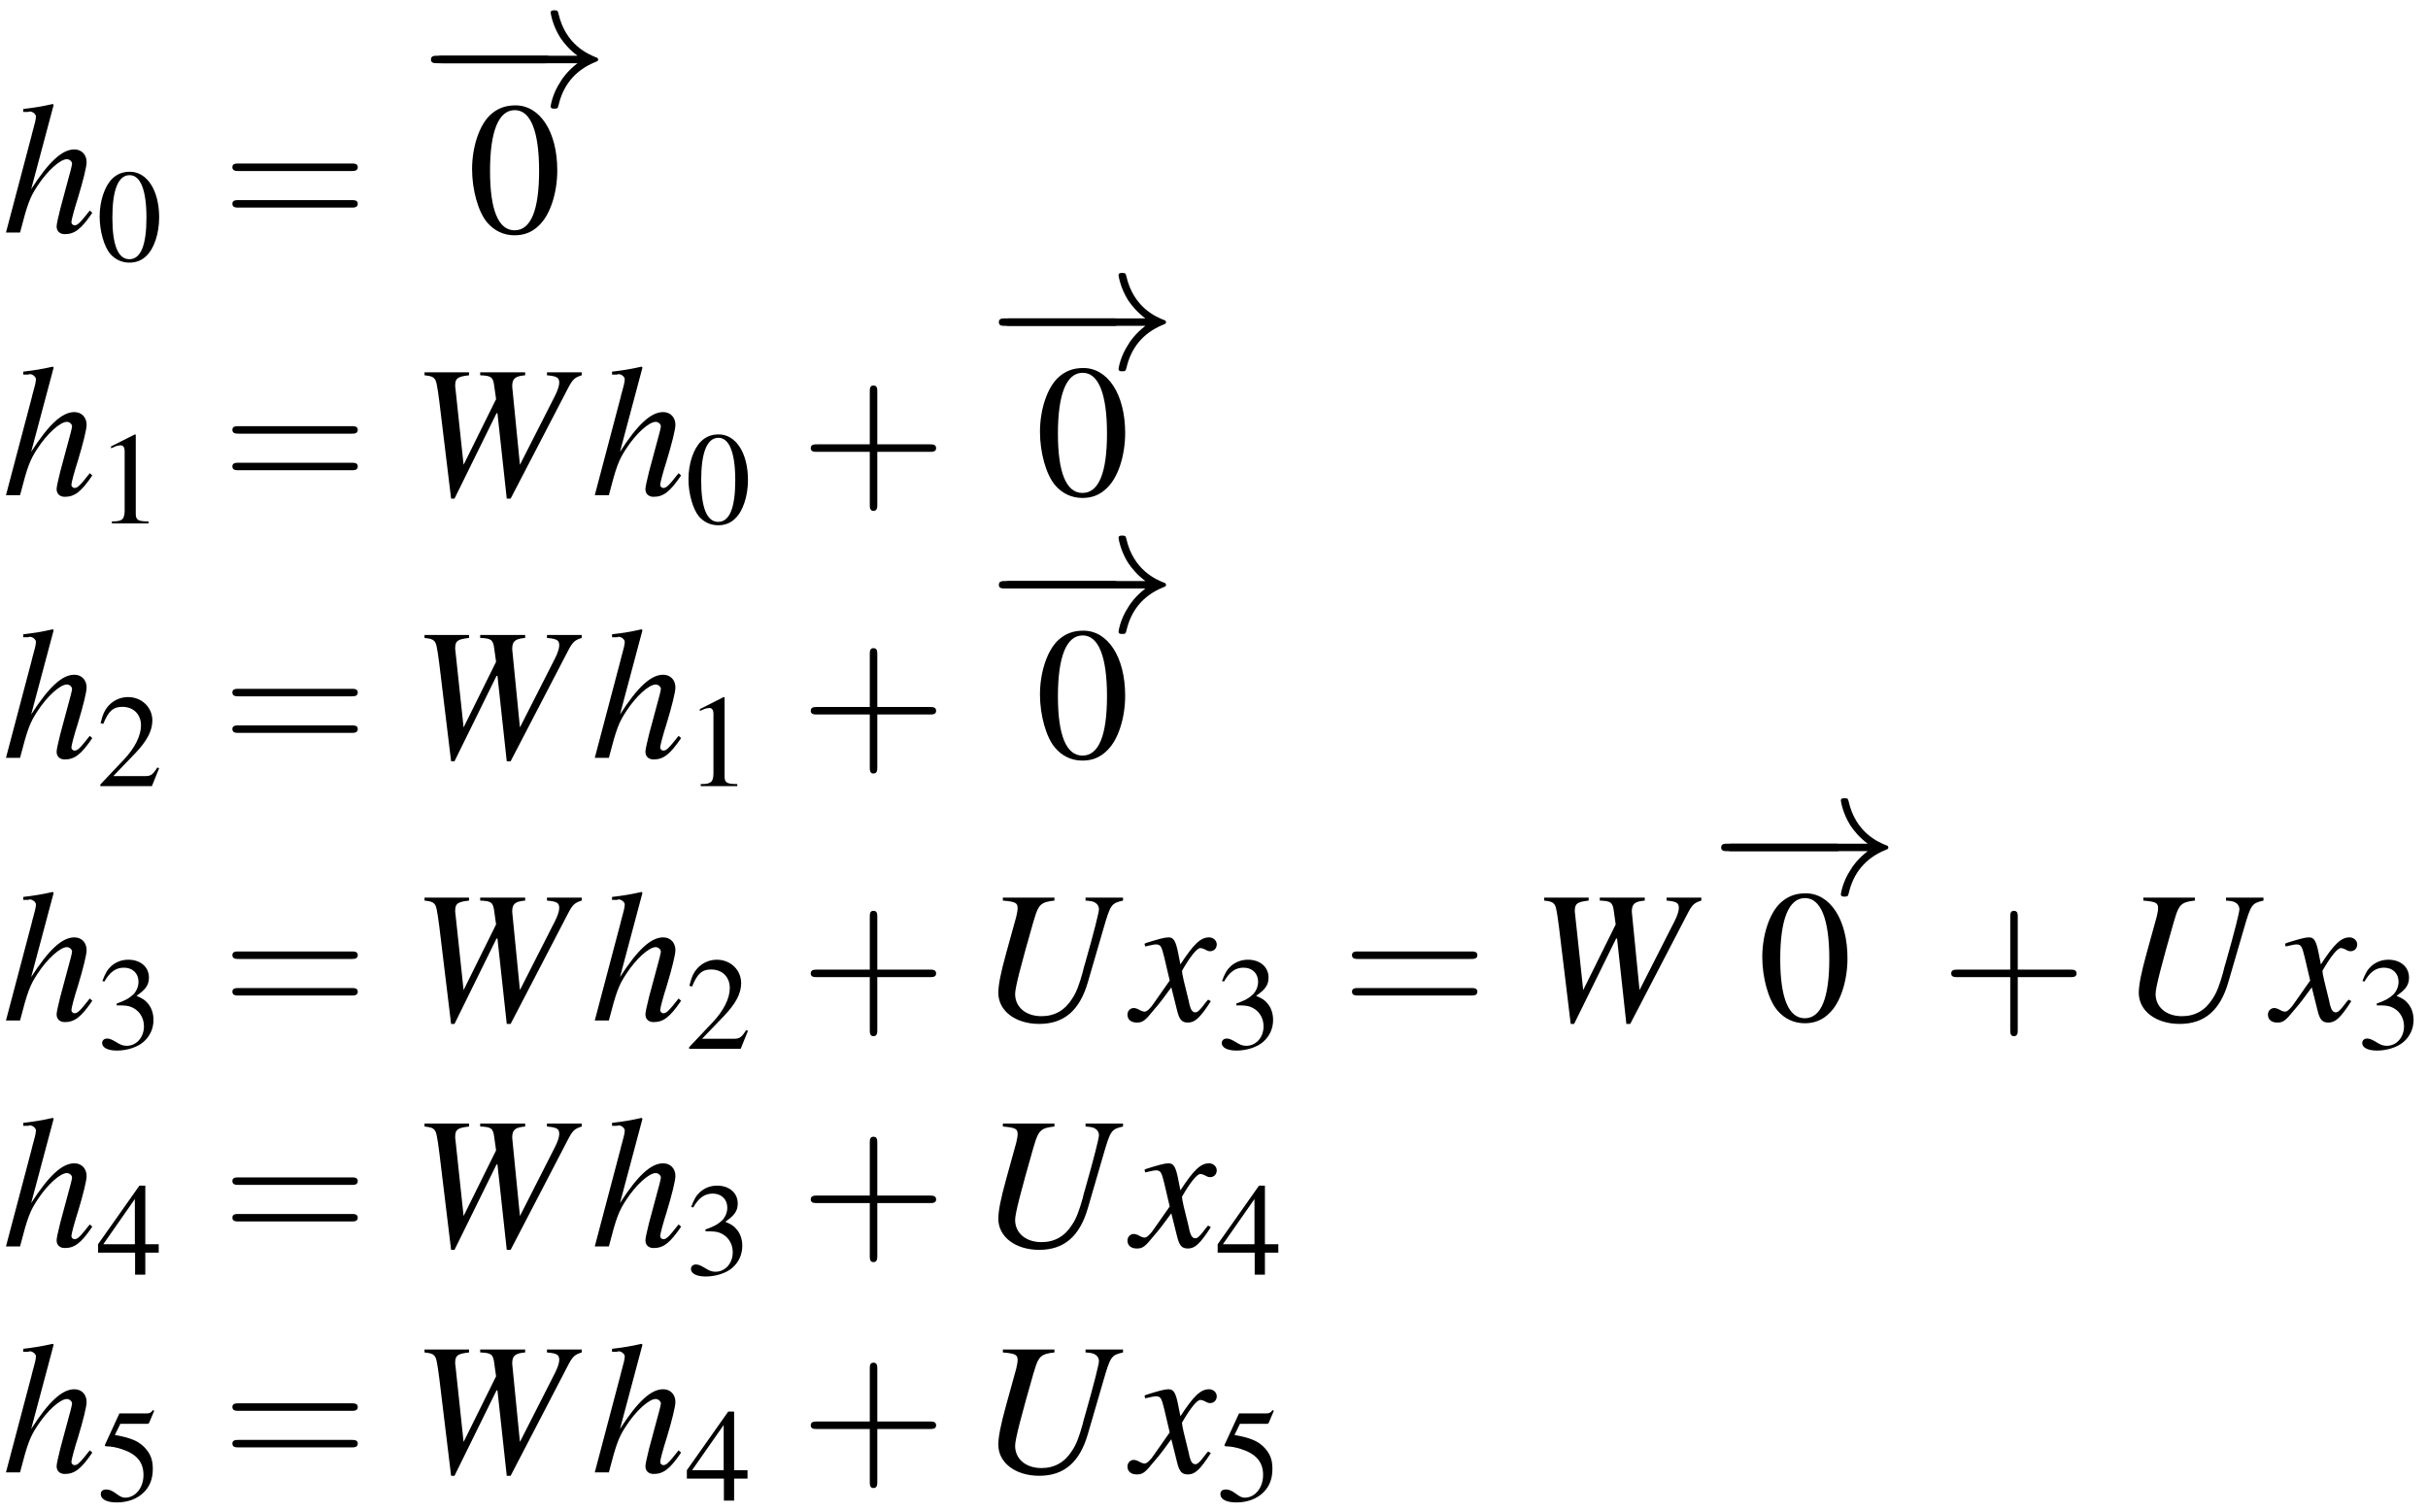 <?xml version="1.0" encoding="UTF-8"?>
<svg xmlns="http://www.w3.org/2000/svg" xmlns:xlink="http://www.w3.org/1999/xlink" width="167pt" height="104pt" viewBox="0 0 167 104" version="1.1">
<defs>
<g>
<symbol overflow="visible" id="glyph0-0">
<path style="stroke:none;" d=""/>
</symbol>
<symbol overflow="visible" id="glyph0-1">
<path style="stroke:none;" d="M 6.016 -1.516 C 5.328 -0.641 5.172 -0.5 4.969 -0.5 C 4.844 -0.5 4.75 -0.609 4.75 -0.719 C 4.75 -0.859 4.969 -1.672 5.188 -2.344 C 5.562 -3.578 5.797 -4.531 5.797 -4.844 C 5.797 -5.359 5.453 -5.719 4.953 -5.719 C 4.109 -5.719 3.188 -4.859 1.984 -2.984 L 3.531 -8.781 L 3.469 -8.844 C 2.719 -8.672 2.219 -8.594 1.438 -8.5 L 1.438 -8.297 L 1.781 -8.297 C 1.781 -8.297 1.797 -8.297 1.812 -8.312 C 2 -8.391 2.312 -8.172 2.312 -7.984 C 2.312 -7.812 2.234 -7.484 2.125 -7.109 C 2.109 -7.094 2.078 -6.922 2 -6.625 L 0.25 0 L 1.219 0 C 1.734 -2 1.906 -2.438 2.422 -3.219 C 3.094 -4.25 3.984 -5.047 4.438 -5.047 C 4.625 -5.047 4.797 -4.891 4.797 -4.734 C 4.797 -4.672 4.75 -4.5 4.703 -4.297 L 3.984 -1.625 C 3.828 -0.984 3.734 -0.578 3.734 -0.422 C 3.734 -0.094 3.953 0.109 4.297 0.109 C 4.969 0.109 5.422 -0.234 6.188 -1.359 Z M 6.016 -1.516 "/>
</symbol>
<symbol overflow="visible" id="glyph0-2">
<path style="stroke:none;" d="M 11.734 -8.453 L 9.344 -8.453 L 9.344 -8.25 C 10.031 -8.188 10.188 -8.094 10.188 -7.734 C 10.188 -7.531 10.078 -7.203 9.906 -6.859 L 7.484 -2.094 L 6.969 -7.312 L 6.953 -7.484 C 6.953 -8.016 7.141 -8.188 7.844 -8.25 L 7.844 -8.453 L 4.75 -8.453 L 4.75 -8.25 C 5.5 -8.219 5.641 -8.141 5.719 -7.5 L 5.844 -6.609 L 3.609 -2.094 L 3.047 -7.359 C 3.031 -7.422 3.031 -7.516 3.031 -7.531 C 3.031 -8.047 3.188 -8.156 3.984 -8.25 L 3.984 -8.453 L 0.922 -8.453 L 0.922 -8.25 C 1.344 -8.203 1.469 -8.156 1.578 -8.047 C 1.734 -7.906 1.781 -7.656 1.938 -6.469 L 2.75 0.234 L 2.984 0.234 L 5.875 -5.641 L 5.938 -5.641 L 6.578 0.234 L 6.844 0.234 L 10.766 -7.312 C 11.109 -7.984 11.25 -8.094 11.734 -8.25 Z M 11.734 -8.453 "/>
</symbol>
<symbol overflow="visible" id="glyph0-3">
<path style="stroke:none;" d="M 9.906 -8.453 L 7.328 -8.453 L 7.328 -8.25 C 7.75 -8.219 7.875 -8.188 8.031 -8.078 C 8.156 -8 8.25 -7.828 8.25 -7.656 C 8.25 -7.453 7.922 -6.125 7.297 -3.938 C 7.234 -3.766 7.188 -3.547 7.125 -3.297 C 6.891 -2.469 6.703 -1.938 6.406 -1.5 C 5.906 -0.703 5.203 -0.297 4.297 -0.297 C 3.219 -0.297 2.484 -0.922 2.484 -1.828 C 2.484 -2.266 2.891 -3.828 3.75 -6.828 C 3.781 -6.922 3.812 -7 3.828 -7.078 C 4.094 -7.984 4.297 -8.156 5.188 -8.25 L 5.188 -8.453 L 1.641 -8.453 L 1.641 -8.25 C 2.516 -8.172 2.656 -8.094 2.656 -7.719 C 2.656 -7.562 2.609 -7.359 2.562 -7.141 L 1.875 -4.656 C 1.484 -3.25 1.328 -2.422 1.328 -1.906 C 1.328 -0.656 2.516 0.234 4.141 0.234 C 5.844 0.234 6.922 -0.688 7.484 -2.625 L 8.562 -6.328 C 9.047 -8 9.109 -8.062 9.906 -8.25 Z M 9.906 -8.453 "/>
</symbol>
<symbol overflow="visible" id="glyph0-4">
<path style="stroke:none;" d="M 5.203 -1.438 C 5.109 -1.328 5.031 -1.25 4.922 -1.094 C 4.625 -0.703 4.469 -0.562 4.328 -0.562 C 4.125 -0.562 4.016 -0.734 3.922 -1.094 C 3.906 -1.203 3.891 -1.281 3.875 -1.328 C 3.547 -2.625 3.406 -3.219 3.406 -3.422 C 3.984 -4.422 4.438 -4.984 4.672 -4.984 C 4.75 -4.984 4.859 -4.953 4.984 -4.891 C 5.141 -4.797 5.234 -4.766 5.344 -4.766 C 5.609 -4.766 5.797 -4.969 5.797 -5.234 C 5.797 -5.5 5.562 -5.719 5.266 -5.719 C 4.688 -5.719 4.203 -5.25 3.297 -3.859 L 3.156 -4.578 C 2.984 -5.453 2.844 -5.719 2.484 -5.719 C 2.203 -5.719 1.766 -5.594 0.969 -5.344 L 0.828 -5.281 L 0.875 -5.094 C 1.375 -5.203 1.484 -5.234 1.609 -5.234 C 1.938 -5.234 2 -5.109 2.188 -4.344 L 2.562 -2.75 L 1.5 -1.234 C 1.25 -0.844 0.984 -0.609 0.844 -0.609 C 0.766 -0.609 0.641 -0.641 0.5 -0.719 C 0.344 -0.812 0.188 -0.859 0.094 -0.859 C -0.156 -0.859 -0.344 -0.656 -0.344 -0.406 C -0.344 -0.062 -0.094 0.141 0.297 0.141 C 0.703 0.141 0.859 0.031 1.5 -0.766 C 1.859 -1.172 2.125 -1.531 2.672 -2.281 L 3.062 -0.719 C 3.219 -0.062 3.391 0.141 3.812 0.141 C 4.297 0.141 4.641 -0.172 5.391 -1.328 Z M 5.203 -1.438 "/>
</symbol>
<symbol overflow="visible" id="glyph1-0">
<path style="stroke:none;" d=""/>
</symbol>
<symbol overflow="visible" id="glyph1-1">
<path style="stroke:none;" d="M 2.297 -6.125 C 1.797 -6.125 1.422 -5.969 1.094 -5.656 C 0.562 -5.141 0.219 -4.109 0.219 -3.047 C 0.219 -2.062 0.516 -1 0.938 -0.484 C 1.281 -0.094 1.734 0.125 2.266 0.125 C 2.734 0.125 3.125 -0.031 3.438 -0.344 C 3.969 -0.844 4.312 -1.891 4.312 -2.984 C 4.312 -4.844 3.484 -6.125 2.297 -6.125 Z M 2.281 -5.891 C 3.031 -5.891 3.438 -4.859 3.438 -2.969 C 3.438 -1.078 3.047 -0.109 2.266 -0.109 C 1.484 -0.109 1.094 -1.078 1.094 -2.969 C 1.094 -4.891 1.5 -5.891 2.281 -5.891 Z M 2.281 -5.891 "/>
</symbol>
<symbol overflow="visible" id="glyph1-2">
<path style="stroke:none;" d="M 2.641 -6.125 L 1 -5.297 L 1 -5.172 C 1.109 -5.219 1.219 -5.25 1.25 -5.281 C 1.406 -5.344 1.562 -5.375 1.656 -5.375 C 1.844 -5.375 1.938 -5.234 1.938 -4.953 L 1.938 -0.844 C 1.938 -0.547 1.859 -0.328 1.719 -0.25 C 1.578 -0.172 1.453 -0.141 1.062 -0.141 L 1.062 0 L 3.578 0 L 3.578 -0.141 C 2.859 -0.141 2.703 -0.234 2.703 -0.672 L 2.703 -6.109 Z M 2.641 -6.125 "/>
</symbol>
<symbol overflow="visible" id="glyph1-3">
<path style="stroke:none;" d="M 4.312 -1.234 L 4.188 -1.281 C 3.859 -0.766 3.734 -0.688 3.328 -0.688 L 1.156 -0.688 L 2.688 -2.281 C 3.484 -3.125 3.844 -3.812 3.844 -4.516 C 3.844 -5.422 3.109 -6.125 2.172 -6.125 C 1.672 -6.125 1.203 -5.922 0.859 -5.562 C 0.578 -5.25 0.438 -4.969 0.281 -4.328 L 0.469 -4.281 C 0.828 -5.172 1.156 -5.453 1.781 -5.453 C 2.547 -5.453 3.062 -4.938 3.062 -4.172 C 3.062 -3.469 2.641 -2.625 1.891 -1.828 L 0.266 -0.109 L 0.266 0 L 3.812 0 Z M 4.312 -1.234 "/>
</symbol>
<symbol overflow="visible" id="glyph1-4">
<path style="stroke:none;" d="M 1.391 -2.984 C 1.922 -2.984 2.125 -2.969 2.344 -2.891 C 2.906 -2.688 3.266 -2.172 3.266 -1.547 C 3.266 -0.781 2.75 -0.203 2.078 -0.203 C 1.828 -0.203 1.656 -0.266 1.312 -0.484 C 1.047 -0.641 0.891 -0.703 0.734 -0.703 C 0.531 -0.703 0.391 -0.578 0.391 -0.391 C 0.391 -0.078 0.781 0.125 1.406 0.125 C 2.109 0.125 2.828 -0.109 3.25 -0.484 C 3.672 -0.859 3.922 -1.375 3.922 -1.984 C 3.922 -2.453 3.766 -2.875 3.5 -3.156 C 3.328 -3.359 3.156 -3.469 2.75 -3.641 C 3.375 -4.062 3.609 -4.391 3.609 -4.891 C 3.609 -5.625 3.031 -6.125 2.188 -6.125 C 1.734 -6.125 1.344 -5.969 1.016 -5.688 C 0.75 -5.438 0.609 -5.203 0.406 -4.656 L 0.547 -4.625 C 0.922 -5.281 1.328 -5.578 1.891 -5.578 C 2.484 -5.578 2.891 -5.188 2.891 -4.609 C 2.891 -4.281 2.75 -3.953 2.531 -3.734 C 2.25 -3.469 2 -3.328 1.391 -3.109 Z M 1.391 -2.984 "/>
</symbol>
<symbol overflow="visible" id="glyph1-5">
<path style="stroke:none;" d="M 4.281 -2.094 L 3.359 -2.094 L 3.359 -6.125 L 2.953 -6.125 L 0.109 -2.094 L 0.109 -1.516 L 2.656 -1.516 L 2.656 0 L 3.359 0 L 3.359 -1.516 L 4.281 -1.516 Z M 2.641 -2.094 L 0.469 -2.094 L 2.641 -5.203 Z M 2.641 -2.094 "/>
</symbol>
<symbol overflow="visible" id="glyph1-6">
<path style="stroke:none;" d="M 1.641 -5.281 L 3.422 -5.281 C 3.562 -5.281 3.594 -5.297 3.625 -5.359 L 3.969 -6.172 L 3.891 -6.234 C 3.75 -6.047 3.656 -6 3.469 -6 L 1.578 -6 L 0.594 -3.859 C 0.578 -3.828 0.578 -3.828 0.578 -3.812 C 0.578 -3.766 0.609 -3.734 0.688 -3.734 C 0.984 -3.734 1.344 -3.672 1.719 -3.547 C 2.75 -3.219 3.234 -2.656 3.234 -1.766 C 3.234 -0.891 2.688 -0.203 1.969 -0.203 C 1.797 -0.203 1.641 -0.266 1.375 -0.469 C 1.078 -0.688 0.875 -0.766 0.688 -0.766 C 0.422 -0.766 0.297 -0.656 0.297 -0.438 C 0.297 -0.094 0.719 0.125 1.391 0.125 C 2.156 0.125 2.812 -0.125 3.266 -0.578 C 3.672 -0.984 3.875 -1.5 3.875 -2.188 C 3.875 -2.844 3.703 -3.266 3.25 -3.719 C 2.844 -4.109 2.328 -4.328 1.266 -4.516 Z M 1.641 -5.281 "/>
</symbol>
<symbol overflow="visible" id="glyph2-0">
<path style="stroke:none;" d=""/>
</symbol>
<symbol overflow="visible" id="glyph2-1">
<path style="stroke:none;" d="M 8.906 -4.234 C 9.094 -4.234 9.344 -4.234 9.344 -4.5 C 9.344 -4.75 9.094 -4.75 8.906 -4.75 L 1.156 -4.75 C 0.969 -4.75 0.719 -4.75 0.719 -4.5 C 0.719 -4.234 0.969 -4.234 1.172 -4.234 Z M 8.906 -1.719 C 9.094 -1.719 9.344 -1.719 9.344 -1.984 C 9.344 -2.234 9.094 -2.234 8.906 -2.234 L 1.172 -2.234 C 0.969 -2.234 0.719 -2.234 0.719 -1.984 C 0.719 -1.719 0.969 -1.719 1.156 -1.719 Z M 8.906 -1.719 "/>
</symbol>
<symbol overflow="visible" id="glyph2-2">
<path style="stroke:none;" d="M 5.297 -2.984 L 8.906 -2.984 C 9.094 -2.984 9.344 -2.984 9.344 -3.234 C 9.344 -3.5 9.094 -3.5 8.906 -3.5 L 5.297 -3.5 L 5.297 -7.125 C 5.297 -7.312 5.297 -7.547 5.031 -7.547 C 4.781 -7.547 4.781 -7.312 4.781 -7.125 L 4.781 -3.5 L 1.156 -3.5 C 0.969 -3.5 0.719 -3.5 0.719 -3.234 C 0.719 -2.984 0.969 -2.984 1.156 -2.984 L 4.781 -2.984 L 4.781 0.641 C 4.781 0.828 4.781 1.078 5.031 1.078 C 5.297 1.078 5.297 0.828 5.297 0.641 Z M 5.297 -2.984 "/>
</symbol>
<symbol overflow="visible" id="glyph3-0">
<path style="stroke:none;" d=""/>
</symbol>
<symbol overflow="visible" id="glyph3-1">
<path style="stroke:none;" d="M 8.531 -2.984 C 8.75 -2.984 8.984 -2.984 8.984 -3.234 C 8.984 -3.5 8.75 -3.5 8.531 -3.5 L 1.531 -3.5 C 1.312 -3.5 1.078 -3.5 1.078 -3.234 C 1.078 -2.984 1.312 -2.984 1.531 -2.984 Z M 8.531 -2.984 "/>
</symbol>
<symbol overflow="visible" id="glyph3-2">
<path style="stroke:none;" d="M 10.797 -2.984 C 10.094 -2.438 9.734 -1.906 9.641 -1.734 C 9.047 -0.844 8.953 -0.031 8.953 -0.016 C 8.953 0.141 9.109 0.141 9.203 0.141 C 9.438 0.141 9.438 0.109 9.5 -0.109 C 9.797 -1.391 10.562 -2.469 12.016 -3.062 C 12.172 -3.125 12.219 -3.141 12.219 -3.234 C 12.219 -3.328 12.141 -3.375 12.109 -3.375 C 11.547 -3.594 9.969 -4.25 9.484 -6.422 C 9.438 -6.578 9.438 -6.625 9.203 -6.625 C 9.109 -6.625 8.953 -6.625 8.953 -6.469 C 8.953 -6.438 9.062 -5.625 9.609 -4.75 C 9.875 -4.359 10.25 -3.906 10.797 -3.5 L 1.172 -3.5 C 0.953 -3.5 0.719 -3.5 0.719 -3.234 C 0.719 -2.984 0.953 -2.984 1.172 -2.984 Z M 10.797 -2.984 "/>
</symbol>
<symbol overflow="visible" id="glyph4-0">
<path style="stroke:none;" d=""/>
</symbol>
<symbol overflow="visible" id="glyph4-1">
<path style="stroke:none;" d="M 3.297 -8.75 C 2.578 -8.75 2.031 -8.531 1.547 -8.078 C 0.797 -7.359 0.312 -5.875 0.312 -4.359 C 0.312 -2.938 0.734 -1.422 1.344 -0.703 C 1.828 -0.125 2.484 0.188 3.234 0.188 C 3.906 0.188 4.453 -0.031 4.922 -0.5 C 5.672 -1.203 6.172 -2.703 6.172 -4.281 C 6.172 -6.938 4.984 -8.75 3.297 -8.75 Z M 3.25 -8.422 C 4.344 -8.422 4.922 -6.953 4.922 -4.25 C 4.922 -1.547 4.359 -0.156 3.234 -0.156 C 2.125 -0.156 1.547 -1.547 1.547 -4.234 C 1.547 -6.984 2.141 -8.422 3.25 -8.422 Z M 3.25 -8.422 "/>
</symbol>
</g>
</defs>
<g id="surface1">
<g style="fill:rgb(0%,0%,0%);fill-opacity:1;">
  <use xlink:href="#glyph0-1" x="0.16" y="15.998"/>
</g>
<g style="fill:rgb(0%,0%,0%);fill-opacity:1;">
  <use xlink:href="#glyph1-1" x="6.635" y="17.94"/>
</g>
<g style="fill:rgb(0%,0%,0%);fill-opacity:1;">
  <use xlink:href="#glyph2-1" x="15.264" y="15.998"/>
</g>
<g style="fill:rgb(0%,0%,0%);fill-opacity:1;">
  <use xlink:href="#glyph3-1" x="28.925" y="7.333"/>
</g>
<g style="fill:rgb(0%,0%,0%);fill-opacity:1;">
  <use xlink:href="#glyph3-2" x="28.922" y="7.333"/>
</g>
<g style="fill:rgb(0%,0%,0%);fill-opacity:1;">
  <use xlink:href="#glyph4-1" x="32.158" y="15.998"/>
</g>
<g style="fill:rgb(0%,0%,0%);fill-opacity:1;">
  <use xlink:href="#glyph0-1" x="0.16" y="34.065"/>
</g>
<g style="fill:rgb(0%,0%,0%);fill-opacity:1;">
  <use xlink:href="#glyph1-2" x="6.635" y="36.007"/>
</g>
<g style="fill:rgb(0%,0%,0%);fill-opacity:1;">
  <use xlink:href="#glyph2-1" x="15.264" y="34.065"/>
</g>
<g style="fill:rgb(0%,0%,0%);fill-opacity:1;">
  <use xlink:href="#glyph0-2" x="28.277" y="34.065"/>
</g>
<g style="fill:rgb(0%,0%,0%);fill-opacity:1;">
  <use xlink:href="#glyph0-1" x="40.659" y="34.065"/>
</g>
<g style="fill:rgb(0%,0%,0%);fill-opacity:1;">
  <use xlink:href="#glyph1-1" x="47.134" y="36.007"/>
</g>
<g style="fill:rgb(0%,0%,0%);fill-opacity:1;">
  <use xlink:href="#glyph2-2" x="55.044" y="34.065"/>
</g>
<g style="fill:rgb(0%,0%,0%);fill-opacity:1;">
  <use xlink:href="#glyph3-1" x="67.985" y="25.4"/>
</g>
<g style="fill:rgb(0%,0%,0%);fill-opacity:1;">
  <use xlink:href="#glyph3-2" x="67.982" y="25.4"/>
</g>
<g style="fill:rgb(0%,0%,0%);fill-opacity:1;">
  <use xlink:href="#glyph4-1" x="71.218" y="34.065"/>
</g>
<g style="fill:rgb(0%,0%,0%);fill-opacity:1;">
  <use xlink:href="#glyph0-1" x="0.16" y="52.132"/>
</g>
<g style="fill:rgb(0%,0%,0%);fill-opacity:1;">
  <use xlink:href="#glyph1-3" x="6.635" y="54.075"/>
</g>
<g style="fill:rgb(0%,0%,0%);fill-opacity:1;">
  <use xlink:href="#glyph2-1" x="15.264" y="52.132"/>
</g>
<g style="fill:rgb(0%,0%,0%);fill-opacity:1;">
  <use xlink:href="#glyph0-2" x="28.277" y="52.132"/>
</g>
<g style="fill:rgb(0%,0%,0%);fill-opacity:1;">
  <use xlink:href="#glyph0-1" x="40.659" y="52.132"/>
</g>
<g style="fill:rgb(0%,0%,0%);fill-opacity:1;">
  <use xlink:href="#glyph1-2" x="47.134" y="54.075"/>
</g>
<g style="fill:rgb(0%,0%,0%);fill-opacity:1;">
  <use xlink:href="#glyph2-2" x="55.044" y="52.132"/>
</g>
<g style="fill:rgb(0%,0%,0%);fill-opacity:1;">
  <use xlink:href="#glyph3-1" x="67.985" y="43.467"/>
</g>
<g style="fill:rgb(0%,0%,0%);fill-opacity:1;">
  <use xlink:href="#glyph3-2" x="67.982" y="43.467"/>
</g>
<g style="fill:rgb(0%,0%,0%);fill-opacity:1;">
  <use xlink:href="#glyph4-1" x="71.218" y="52.132"/>
</g>
<g style="fill:rgb(0%,0%,0%);fill-opacity:1;">
  <use xlink:href="#glyph0-1" x="0.16" y="70.199"/>
</g>
<g style="fill:rgb(0%,0%,0%);fill-opacity:1;">
  <use xlink:href="#glyph1-4" x="6.635" y="72.142"/>
</g>
<g style="fill:rgb(0%,0%,0%);fill-opacity:1;">
  <use xlink:href="#glyph2-1" x="15.264" y="70.199"/>
</g>
<g style="fill:rgb(0%,0%,0%);fill-opacity:1;">
  <use xlink:href="#glyph0-2" x="28.277" y="70.199"/>
</g>
<g style="fill:rgb(0%,0%,0%);fill-opacity:1;">
  <use xlink:href="#glyph0-1" x="40.659" y="70.199"/>
</g>
<g style="fill:rgb(0%,0%,0%);fill-opacity:1;">
  <use xlink:href="#glyph1-3" x="47.134" y="72.142"/>
</g>
<g style="fill:rgb(0%,0%,0%);fill-opacity:1;">
  <use xlink:href="#glyph2-2" x="55.044" y="70.199"/>
</g>
<g style="fill:rgb(0%,0%,0%);fill-opacity:1;">
  <use xlink:href="#glyph0-3" x="67.337" y="70.199"/>
</g>
<g style="fill:rgb(0%,0%,0%);fill-opacity:1;">
  <use xlink:href="#glyph0-4" x="77.892" y="70.199"/>
</g>
<g style="fill:rgb(0%,0%,0%);fill-opacity:1;">
  <use xlink:href="#glyph1-4" x="83.643" y="72.142"/>
</g>
<g style="fill:rgb(0%,0%,0%);fill-opacity:1;">
  <use xlink:href="#glyph2-1" x="92.272" y="70.199"/>
</g>
<g style="fill:rgb(0%,0%,0%);fill-opacity:1;">
  <use xlink:href="#glyph0-2" x="105.285" y="70.199"/>
</g>
<g style="fill:rgb(0%,0%,0%);fill-opacity:1;">
  <use xlink:href="#glyph3-1" x="117.666" y="61.534"/>
</g>
<g style="fill:rgb(0%,0%,0%);fill-opacity:1;">
  <use xlink:href="#glyph3-2" x="117.663" y="61.534"/>
</g>
<g style="fill:rgb(0%,0%,0%);fill-opacity:1;">
  <use xlink:href="#glyph4-1" x="120.899" y="70.199"/>
</g>
<g style="fill:rgb(0%,0%,0%);fill-opacity:1;">
  <use xlink:href="#glyph2-2" x="133.486" y="70.199"/>
</g>
<g style="fill:rgb(0%,0%,0%);fill-opacity:1;">
  <use xlink:href="#glyph0-3" x="145.779" y="70.199"/>
</g>
<g style="fill:rgb(0%,0%,0%);fill-opacity:1;">
  <use xlink:href="#glyph0-4" x="156.334" y="70.199"/>
</g>
<g style="fill:rgb(0%,0%,0%);fill-opacity:1;">
  <use xlink:href="#glyph1-4" x="162.085" y="72.142"/>
</g>
<g style="fill:rgb(0%,0%,0%);fill-opacity:1;">
  <use xlink:href="#glyph0-1" x="0.16" y="85.741"/>
</g>
<g style="fill:rgb(0%,0%,0%);fill-opacity:1;">
  <use xlink:href="#glyph1-5" x="6.635" y="87.683"/>
</g>
<g style="fill:rgb(0%,0%,0%);fill-opacity:1;">
  <use xlink:href="#glyph2-1" x="15.264" y="85.741"/>
</g>
<g style="fill:rgb(0%,0%,0%);fill-opacity:1;">
  <use xlink:href="#glyph0-2" x="28.277" y="85.741"/>
</g>
<g style="fill:rgb(0%,0%,0%);fill-opacity:1;">
  <use xlink:href="#glyph0-1" x="40.659" y="85.741"/>
</g>
<g style="fill:rgb(0%,0%,0%);fill-opacity:1;">
  <use xlink:href="#glyph1-4" x="47.134" y="87.683"/>
</g>
<g style="fill:rgb(0%,0%,0%);fill-opacity:1;">
  <use xlink:href="#glyph2-2" x="55.044" y="85.741"/>
</g>
<g style="fill:rgb(0%,0%,0%);fill-opacity:1;">
  <use xlink:href="#glyph0-3" x="67.337" y="85.741"/>
</g>
<g style="fill:rgb(0%,0%,0%);fill-opacity:1;">
  <use xlink:href="#glyph0-4" x="77.892" y="85.741"/>
</g>
<g style="fill:rgb(0%,0%,0%);fill-opacity:1;">
  <use xlink:href="#glyph1-5" x="83.643" y="87.683"/>
</g>
<g style="fill:rgb(0%,0%,0%);fill-opacity:1;">
  <use xlink:href="#glyph0-1" x="0.16" y="101.282"/>
</g>
<g style="fill:rgb(0%,0%,0%);fill-opacity:1;">
  <use xlink:href="#glyph1-6" x="6.635" y="103.225"/>
</g>
<g style="fill:rgb(0%,0%,0%);fill-opacity:1;">
  <use xlink:href="#glyph2-1" x="15.264" y="101.282"/>
</g>
<g style="fill:rgb(0%,0%,0%);fill-opacity:1;">
  <use xlink:href="#glyph0-2" x="28.277" y="101.282"/>
</g>
<g style="fill:rgb(0%,0%,0%);fill-opacity:1;">
  <use xlink:href="#glyph0-1" x="40.659" y="101.282"/>
</g>
<g style="fill:rgb(0%,0%,0%);fill-opacity:1;">
  <use xlink:href="#glyph1-5" x="47.134" y="103.225"/>
</g>
<g style="fill:rgb(0%,0%,0%);fill-opacity:1;">
  <use xlink:href="#glyph2-2" x="55.044" y="101.282"/>
</g>
<g style="fill:rgb(0%,0%,0%);fill-opacity:1;">
  <use xlink:href="#glyph0-3" x="67.337" y="101.282"/>
</g>
<g style="fill:rgb(0%,0%,0%);fill-opacity:1;">
  <use xlink:href="#glyph0-4" x="77.892" y="101.282"/>
</g>
<g style="fill:rgb(0%,0%,0%);fill-opacity:1;">
  <use xlink:href="#glyph1-6" x="83.643" y="103.225"/>
</g>
</g>
</svg>
